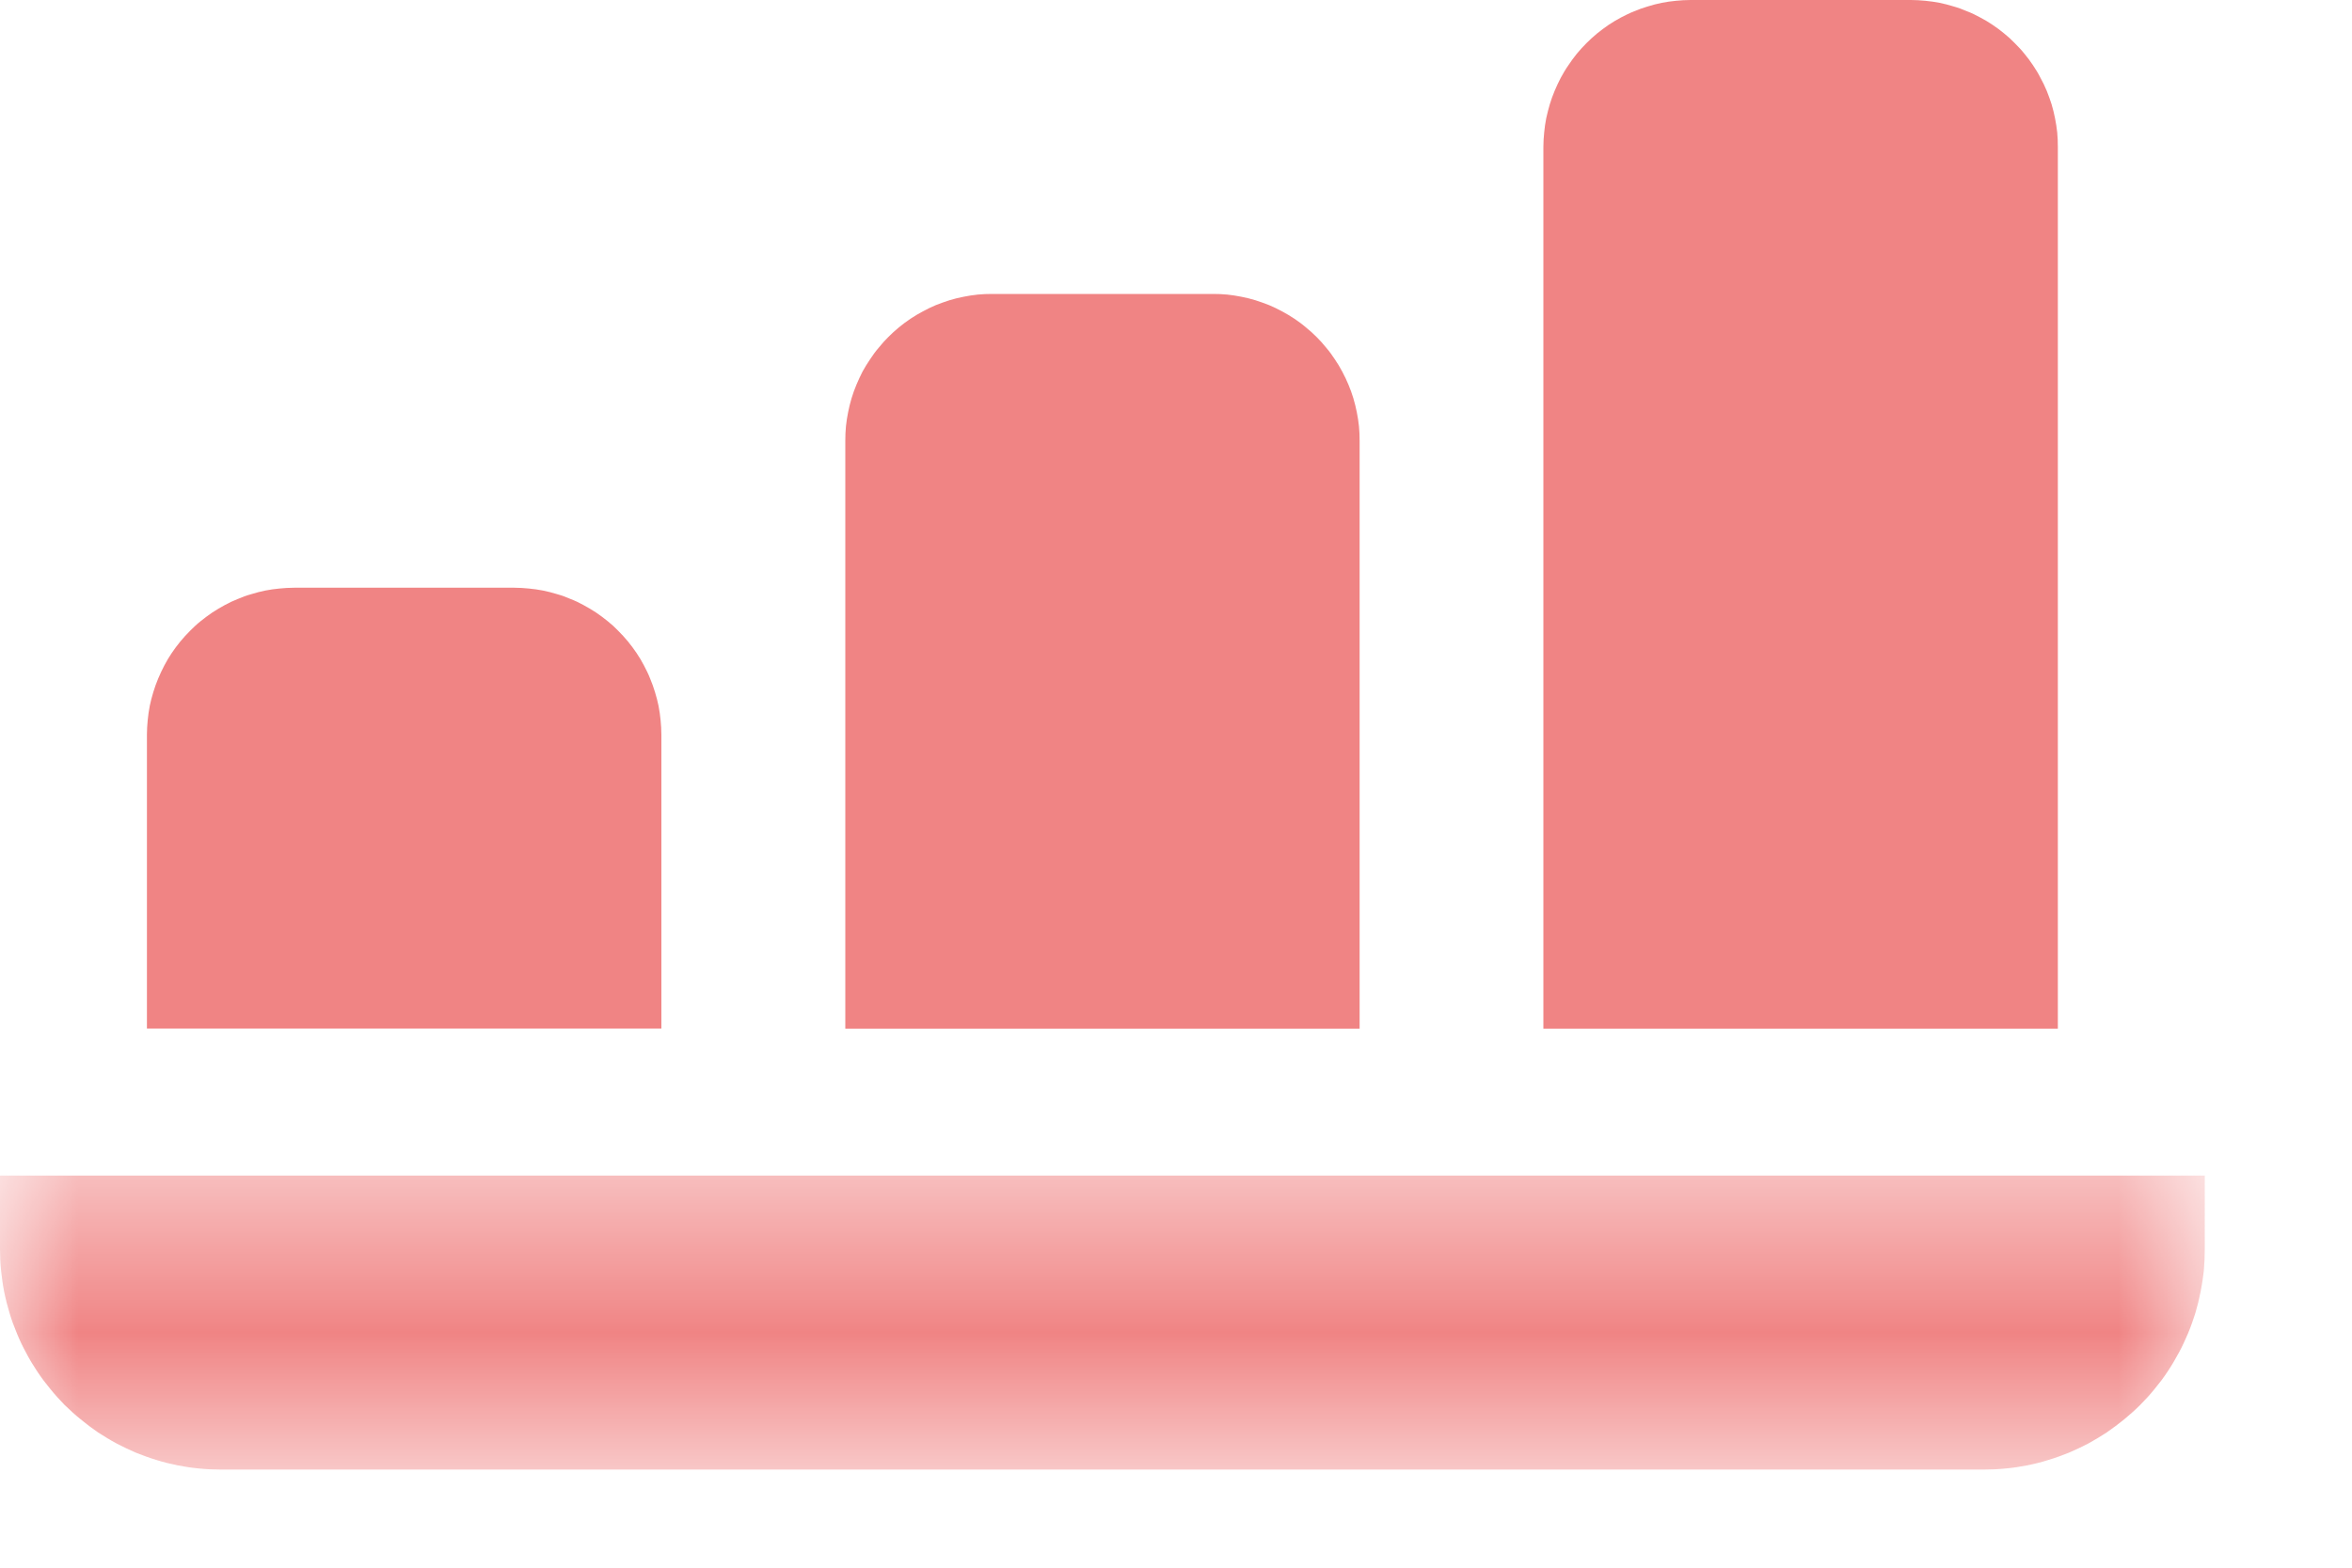 <svg width="15" height="10" viewBox="0 0 15 10" fill="none" xmlns="http://www.w3.org/2000/svg">
<mask id="mask0_947_2153" style="mask-type:luminance" maskUnits="userSpaceOnUse" x="0" y="7" width="15" height="3">
<path d="M0 7.465H14.061V9.374H0V7.465Z" fill="white"/>
</mask>
<g mask="url(#mask0_947_2153)">
<path d="M0 7.499V7.968C0 8.014 0.002 8.06 0.007 8.106C0.012 8.151 0.018 8.197 0.027 8.242C0.036 8.287 0.048 8.332 0.061 8.376C0.074 8.42 0.09 8.463 0.108 8.506C0.125 8.548 0.145 8.59 0.167 8.63C0.188 8.671 0.212 8.71 0.238 8.749C0.263 8.787 0.291 8.824 0.32 8.859C0.349 8.895 0.38 8.929 0.412 8.962C0.445 8.994 0.479 9.025 0.515 9.054C0.55 9.083 0.587 9.111 0.625 9.137C0.664 9.162 0.703 9.186 0.744 9.208C0.784 9.229 0.826 9.249 0.868 9.267C0.911 9.284 0.954 9.3 0.998 9.313C1.042 9.327 1.087 9.338 1.132 9.347C1.177 9.356 1.223 9.363 1.268 9.367C1.314 9.372 1.36 9.374 1.406 9.374H12.655C12.701 9.374 12.747 9.372 12.793 9.367C12.839 9.363 12.884 9.356 12.93 9.347C12.975 9.338 13.019 9.327 13.063 9.313C13.107 9.3 13.151 9.284 13.193 9.267C13.236 9.249 13.277 9.229 13.318 9.208C13.358 9.186 13.398 9.162 13.436 9.137C13.474 9.111 13.511 9.083 13.547 9.054C13.582 9.025 13.617 8.994 13.649 8.962C13.682 8.929 13.713 8.895 13.742 8.859C13.771 8.824 13.799 8.787 13.824 8.749C13.85 8.71 13.873 8.671 13.895 8.63C13.917 8.59 13.936 8.548 13.954 8.506C13.972 8.463 13.987 8.42 14.001 8.376C14.014 8.332 14.025 8.287 14.034 8.242C14.043 8.197 14.05 8.151 14.055 8.106C14.059 8.06 14.061 8.014 14.061 7.968V7.499H0Z" fill="#F08484"/>
</g>
<path d="M4.218 4.686C4.218 4.656 4.216 4.625 4.213 4.594C4.21 4.564 4.206 4.534 4.2 4.503C4.194 4.473 4.186 4.444 4.177 4.414C4.168 4.385 4.158 4.356 4.146 4.328C4.135 4.299 4.121 4.272 4.107 4.245C4.093 4.218 4.077 4.191 4.06 4.166C4.043 4.14 4.024 4.116 4.005 4.092C3.985 4.068 3.965 4.046 3.943 4.024C3.922 4.002 3.899 3.981 3.875 3.962C3.851 3.943 3.827 3.924 3.801 3.907C3.776 3.89 3.749 3.875 3.722 3.86C3.695 3.845 3.668 3.832 3.639 3.821C3.611 3.809 3.582 3.798 3.553 3.79C3.523 3.781 3.494 3.773 3.463 3.767C3.433 3.761 3.403 3.757 3.372 3.754C3.342 3.751 3.311 3.749 3.281 3.749H1.875C1.844 3.749 1.813 3.751 1.783 3.754C1.752 3.757 1.722 3.761 1.692 3.767C1.662 3.773 1.632 3.781 1.603 3.79C1.573 3.798 1.544 3.809 1.516 3.821C1.488 3.832 1.46 3.845 1.433 3.86C1.406 3.875 1.38 3.89 1.354 3.907C1.329 3.924 1.304 3.943 1.28 3.962C1.256 3.981 1.234 4.002 1.212 4.024C1.19 4.046 1.17 4.068 1.15 4.092C1.131 4.116 1.112 4.14 1.095 4.166C1.078 4.191 1.062 4.218 1.048 4.245C1.034 4.272 1.021 4.299 1.009 4.328C0.997 4.356 0.987 4.385 0.978 4.414C0.969 4.444 0.961 4.473 0.955 4.503C0.949 4.534 0.945 4.564 0.942 4.594C0.939 4.625 0.937 4.656 0.937 4.686V6.561H4.218V4.686Z" fill="#F08484"/>
<path d="M6.328 1.875C6.297 1.875 6.267 1.876 6.236 1.879C6.206 1.882 6.175 1.887 6.145 1.893C6.115 1.899 6.085 1.906 6.056 1.915C6.027 1.924 5.998 1.935 5.969 1.946C5.941 1.958 5.913 1.971 5.886 1.986C5.859 2 5.833 2.016 5.807 2.033C5.782 2.05 5.757 2.068 5.733 2.088C5.71 2.107 5.687 2.128 5.665 2.15C5.644 2.171 5.623 2.194 5.604 2.218C5.584 2.241 5.566 2.266 5.549 2.292C5.532 2.317 5.516 2.343 5.501 2.37C5.487 2.398 5.474 2.425 5.462 2.454C5.45 2.482 5.44 2.511 5.431 2.54C5.422 2.57 5.415 2.599 5.409 2.629C5.403 2.659 5.398 2.69 5.395 2.72C5.392 2.751 5.391 2.781 5.391 2.812V6.562H8.671V2.812C8.671 2.781 8.67 2.751 8.667 2.72C8.664 2.69 8.659 2.659 8.653 2.629C8.647 2.599 8.64 2.57 8.631 2.54C8.622 2.511 8.612 2.482 8.6 2.454C8.588 2.425 8.575 2.398 8.56 2.37C8.546 2.343 8.53 2.317 8.513 2.292C8.496 2.266 8.478 2.241 8.458 2.218C8.439 2.194 8.418 2.171 8.397 2.15C8.375 2.128 8.352 2.107 8.328 2.088C8.305 2.068 8.28 2.05 8.255 2.033C8.229 2.016 8.203 2 8.176 1.986C8.149 1.971 8.121 1.958 8.093 1.946C8.064 1.935 8.035 1.924 8.006 1.915C7.977 1.906 7.947 1.899 7.917 1.893C7.887 1.887 7.856 1.882 7.826 1.879C7.795 1.876 7.765 1.875 7.734 1.875H6.328Z" fill="#F08484"/>
<path d="M10.781 0C10.75 0 10.719 0.002 10.689 0.005C10.658 0.008 10.628 0.012 10.598 0.018C10.568 0.024 10.538 0.032 10.509 0.041C10.479 0.05 10.45 0.06 10.422 0.072C10.394 0.083 10.366 0.097 10.339 0.111C10.312 0.125 10.286 0.141 10.26 0.158C10.235 0.175 10.21 0.194 10.186 0.213C10.162 0.233 10.14 0.253 10.118 0.275C10.096 0.297 10.076 0.319 10.056 0.343C10.037 0.367 10.019 0.391 10.002 0.417C9.984 0.442 9.969 0.469 9.954 0.496C9.94 0.523 9.927 0.55 9.915 0.579C9.903 0.607 9.893 0.636 9.884 0.665C9.875 0.695 9.868 0.724 9.861 0.755C9.855 0.785 9.851 0.815 9.848 0.846C9.845 0.876 9.843 0.907 9.843 0.937V6.562H13.124V0.937C13.124 0.907 13.123 0.876 13.12 0.845C13.117 0.815 13.112 0.785 13.106 0.754C13.1 0.724 13.093 0.695 13.084 0.665C13.075 0.636 13.064 0.607 13.053 0.579C13.041 0.55 13.028 0.523 13.013 0.496C12.999 0.468 12.983 0.442 12.966 0.417C12.949 0.391 12.931 0.367 12.911 0.343C12.892 0.319 12.871 0.297 12.849 0.275C12.828 0.253 12.805 0.232 12.781 0.213C12.758 0.194 12.733 0.175 12.707 0.158C12.682 0.141 12.655 0.125 12.628 0.111C12.601 0.096 12.574 0.083 12.545 0.072C12.517 0.06 12.488 0.049 12.459 0.041C12.429 0.032 12.4 0.024 12.37 0.018C12.339 0.012 12.309 0.008 12.279 0.005C12.248 0.002 12.217 0 12.187 0H10.781Z" fill="#F08484"/>
</svg>

